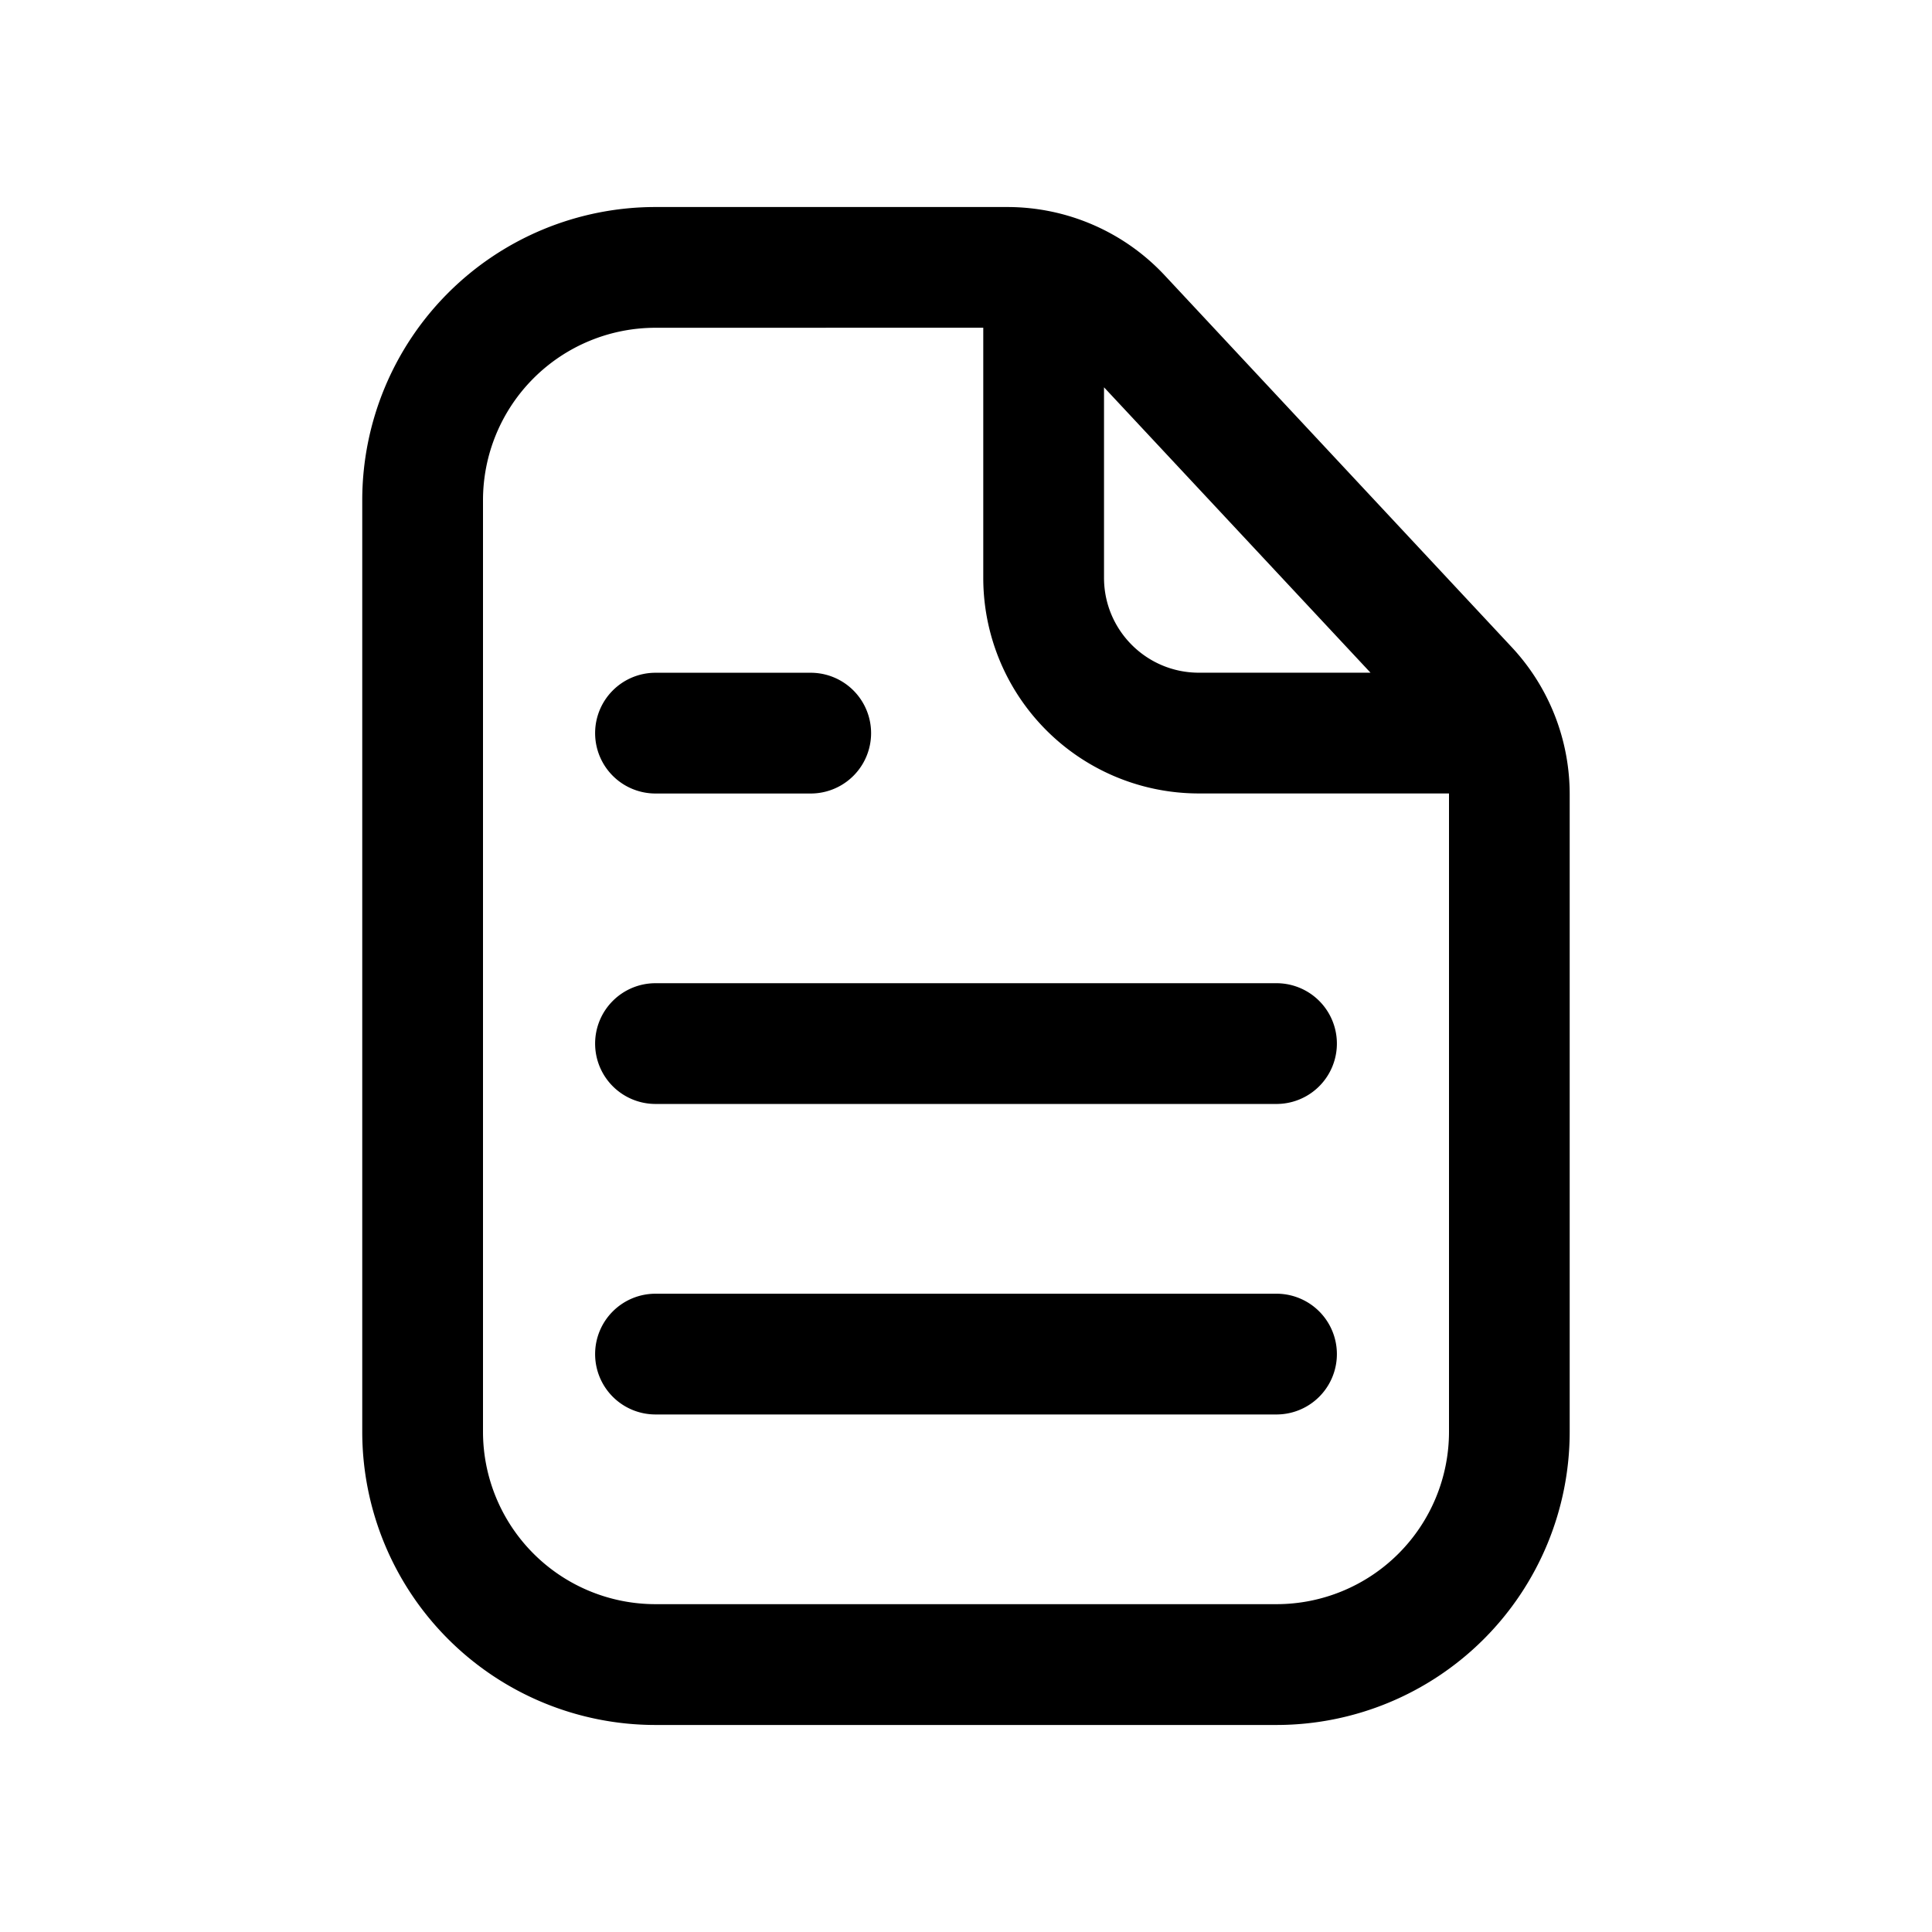 <svg xmlns="http://www.w3.org/2000/svg" width="32" height="32" fill="none" class="persona-icon" viewBox="0 0 32 32"><path fill="currentColor" fill-rule="evenodd" d="M6 8.286a4.857 4.857 0 0 1 4.857-4.857h5.826c.99 0 1.935.41 2.61 1.134l5.746 6.156c.618.662.96 1.533.96 2.437v10.558a4.857 4.857 0 0 1-4.856 4.857H10.857A4.857 4.857 0 0 1 6 23.714zm4.857-2.857A2.857 2.857 0 0 0 8 8.285v15.428a2.857 2.857 0 0 0 2.857 2.857h10.286A2.857 2.857 0 0 0 24 23.714V13.142h-4.143a3.57 3.57 0 0 1-3.571-3.57V5.428zm7.429.986V9.57c0 .868.703 1.572 1.571 1.572H22.7zm-8.429 5.728a1 1 0 0 1 1-1h2.571a1 1 0 1 1 0 2h-2.571a1 1 0 0 1-1-1m0 5.142a1 1 0 0 1 1-1h10.286a1 1 0 0 1 0 2H10.857a1 1 0 0 1-1-1m0 5.143a1 1 0 0 1 1-1h10.286a1 1 0 1 1 0 2H10.857a1 1 0 0 1-1-1" clip-rule="evenodd"/></svg>